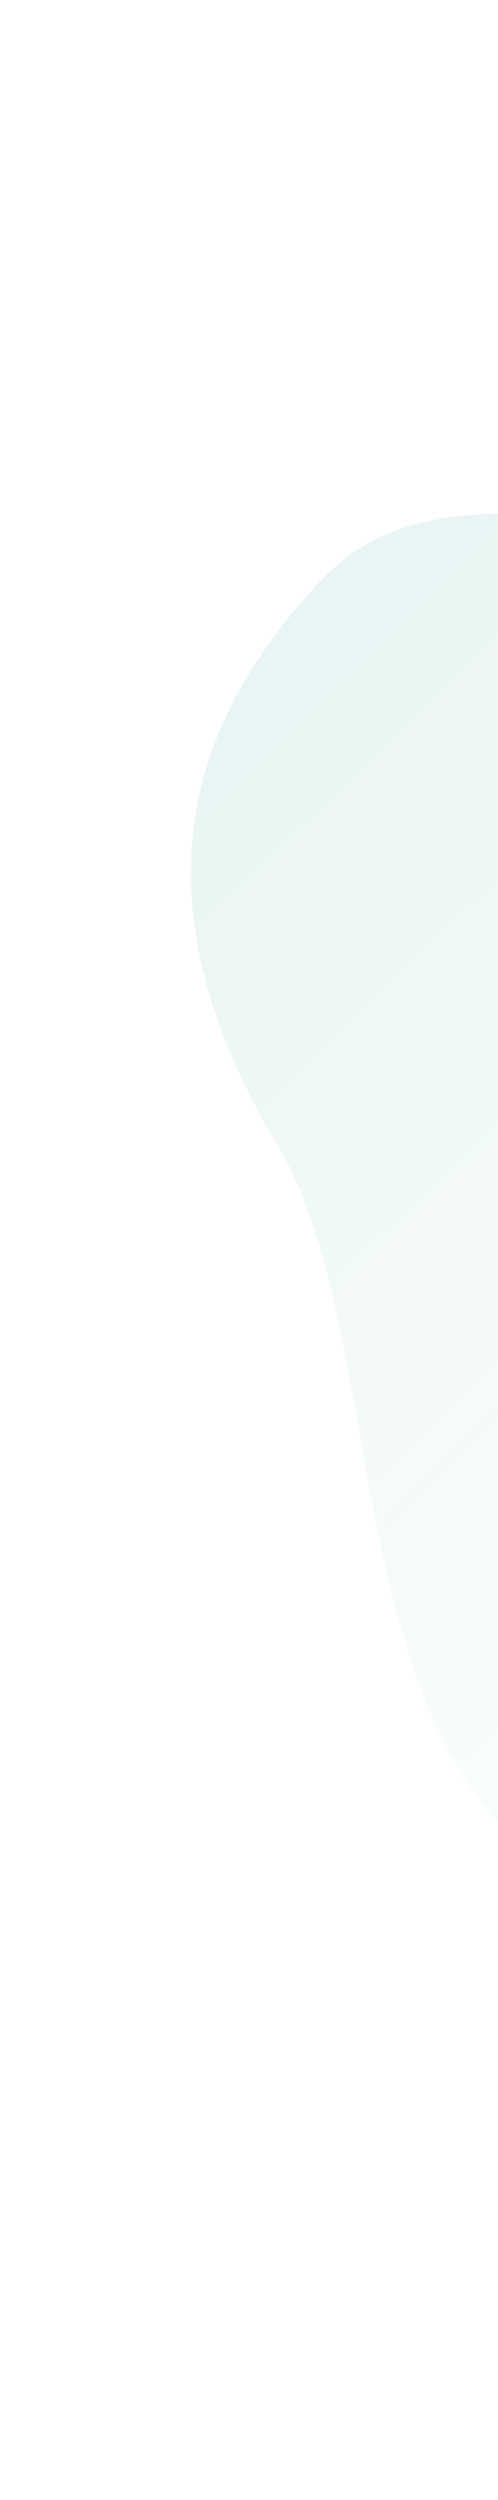 <svg width="177" height="887" fill="none" xmlns="http://www.w3.org/2000/svg"><path d="M114 206c49-52 130 7 180-53 0 0 76-45 144-14 90 42-6 38 200 165 205 127 142 234 80 324-28 40-47 21-101 33-67 15-177 207-230 155-96-94-123-98-196-156-70-55-54-189-92-253-57-95-26-157 15-201z" fill="url(#paint0_linear)"/><defs><linearGradient id="paint0_linear" x1="46.8" y1="263" x2="595.7" y2="829.7" gradientUnits="userSpaceOnUse"><stop stop-color="#139988" stop-opacity=".1"/><stop offset="1" stop-color="#fff" stop-opacity="0"/></linearGradient></defs></svg>